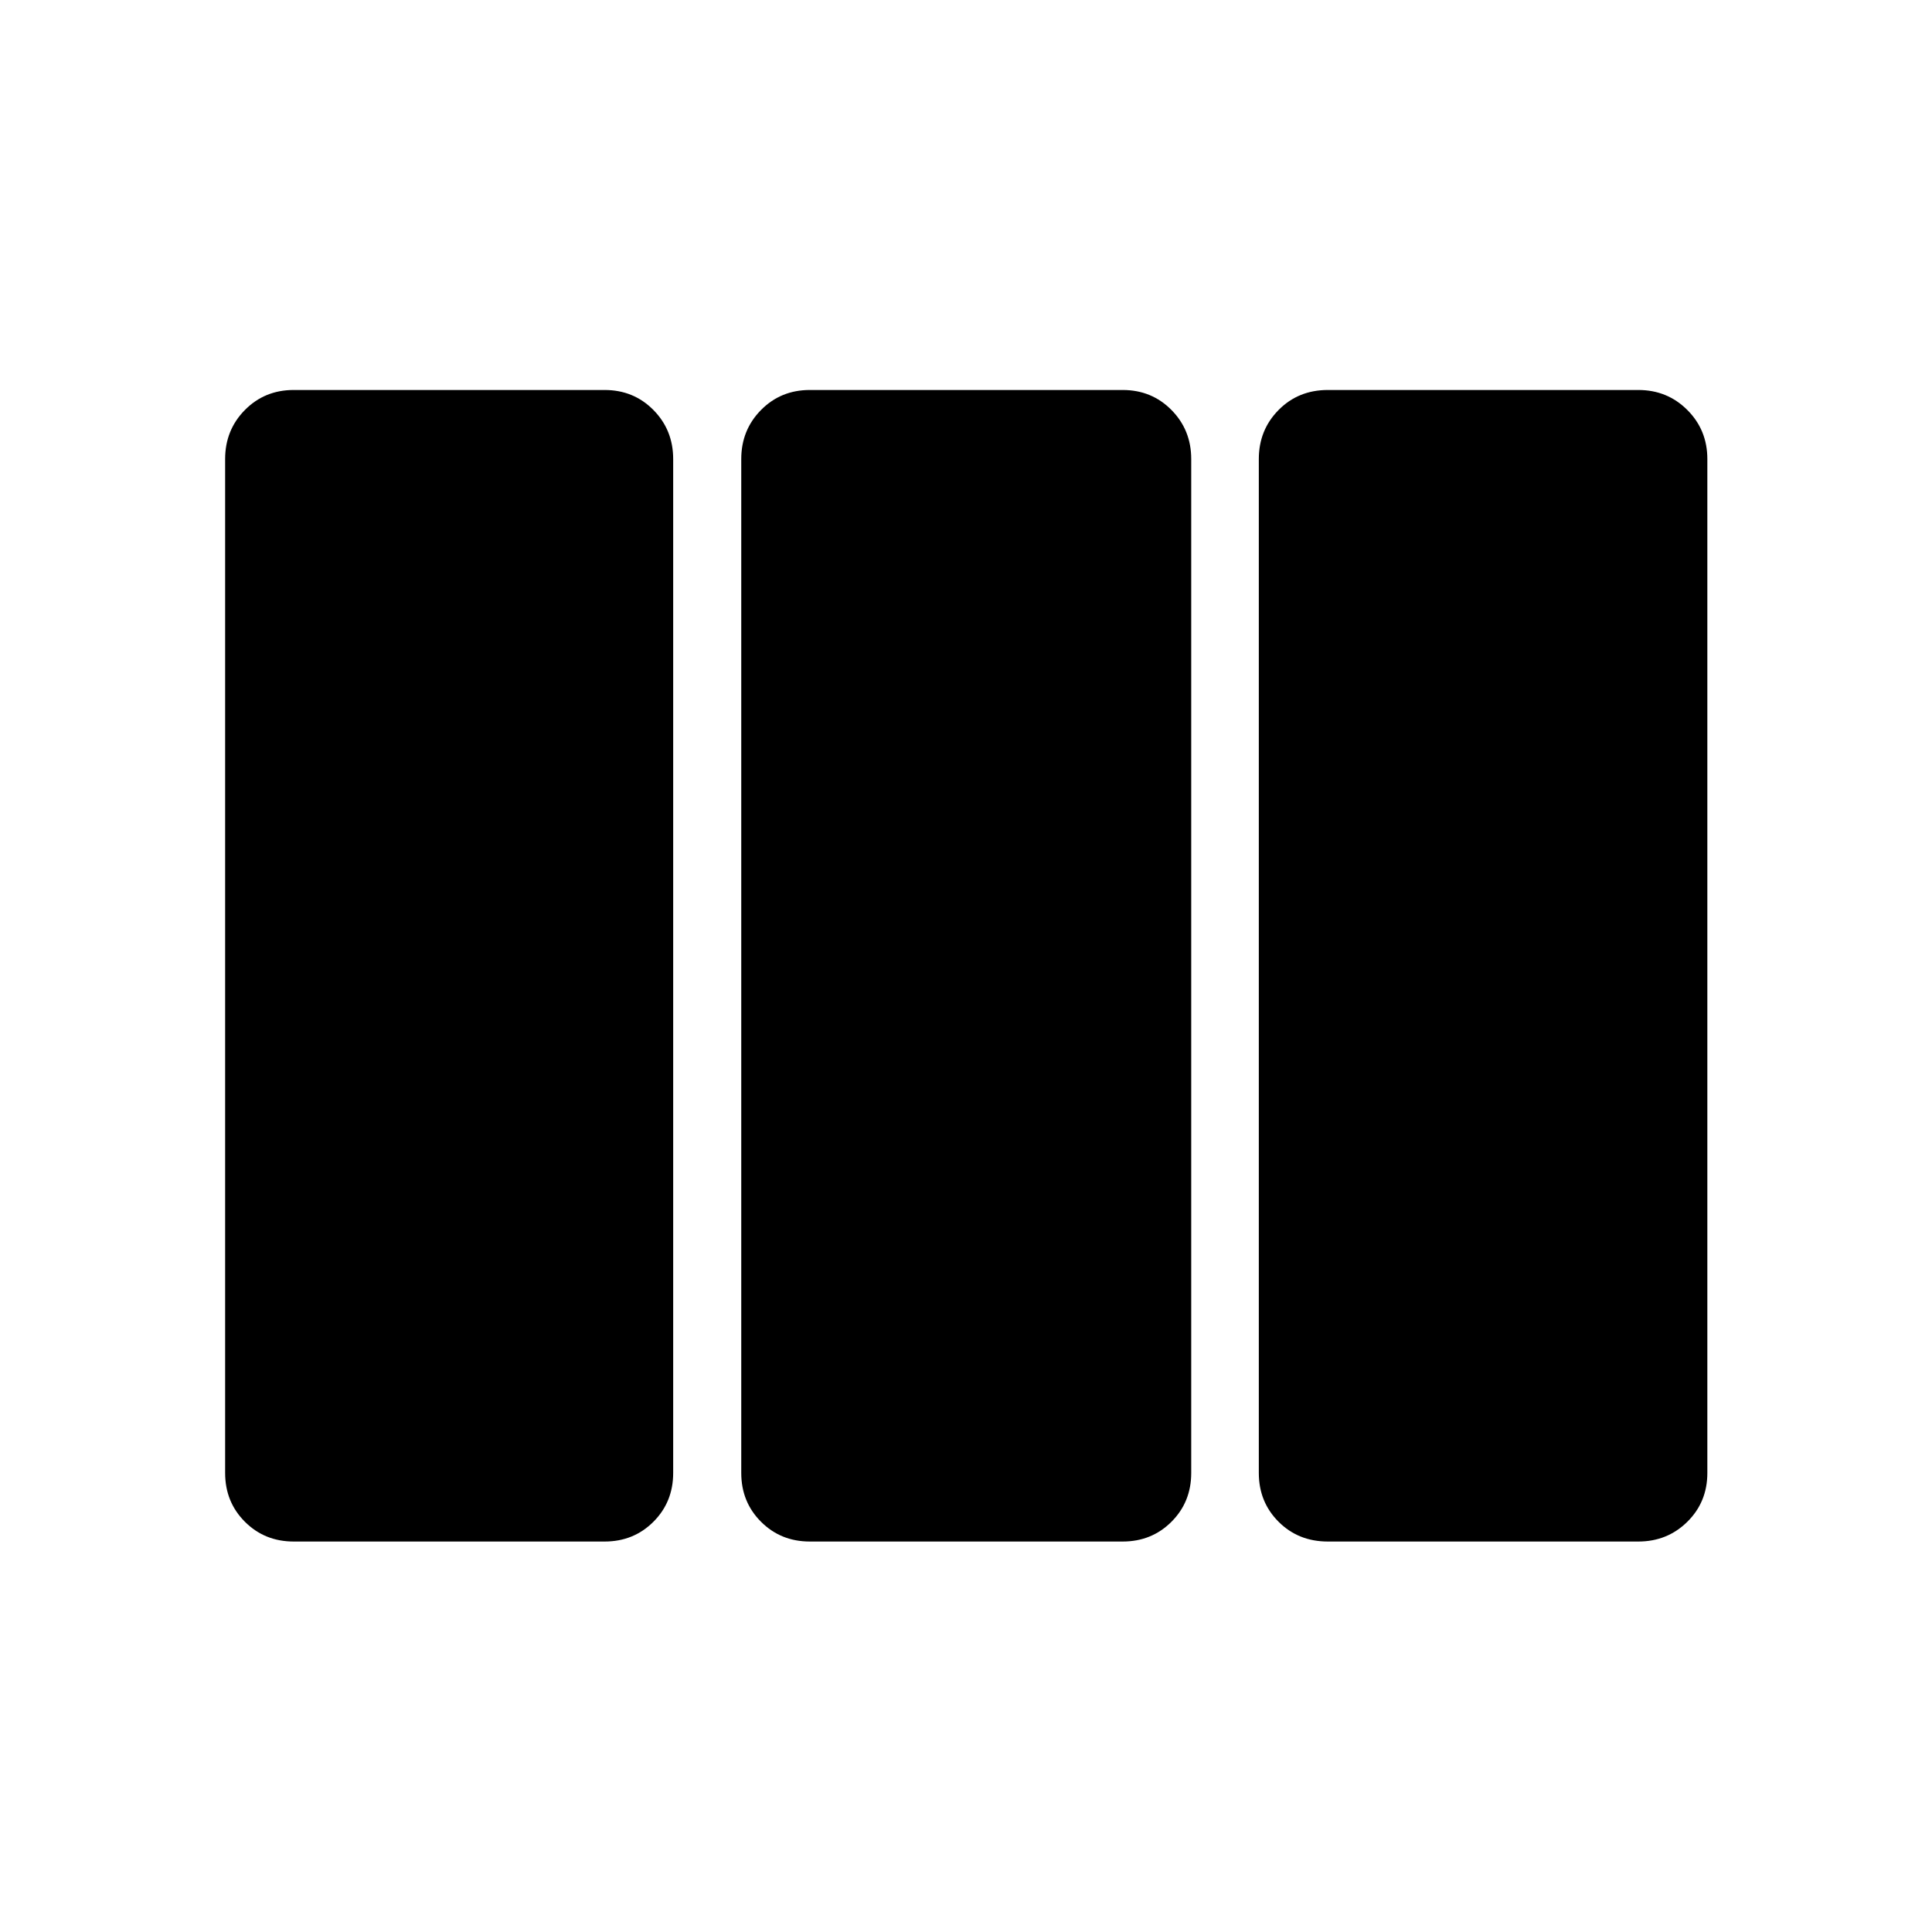 <svg xmlns="http://www.w3.org/2000/svg" width="48" height="48" viewBox="0 96 960 960"><path d="M145.935 861.978q-14.424 0-24.245-9.82-9.821-9.821-9.821-24.245V324.087q0-14.424 9.821-24.364 9.821-9.941 24.245-9.941h154.5q14.424 0 24.244 9.941 9.821 9.94 9.821 24.364v503.826q0 14.424-9.821 24.245-9.82 9.82-24.244 9.82h-154.5Zm256.456 0q-14.424 0-24.244-9.82-9.821-9.821-9.821-24.245V324.087q0-14.424 9.821-24.364 9.82-9.941 24.244-9.941h155.457q14.424 0 24.244 9.941 9.821 9.94 9.821 24.364v503.826q0 14.424-9.821 24.245-9.82 9.82-24.244 9.82H402.391Zm257.414 0q-14.664 0-24.484-9.82-9.821-9.821-9.821-24.245V324.087q0-14.424 9.821-24.364 9.82-9.941 24.484-9.941h154.26q14.424 0 24.365 9.941 9.94 9.94 9.94 24.364v503.826q0 14.424-9.94 24.245-9.941 9.82-24.365 9.82h-154.26Z"/></svg>